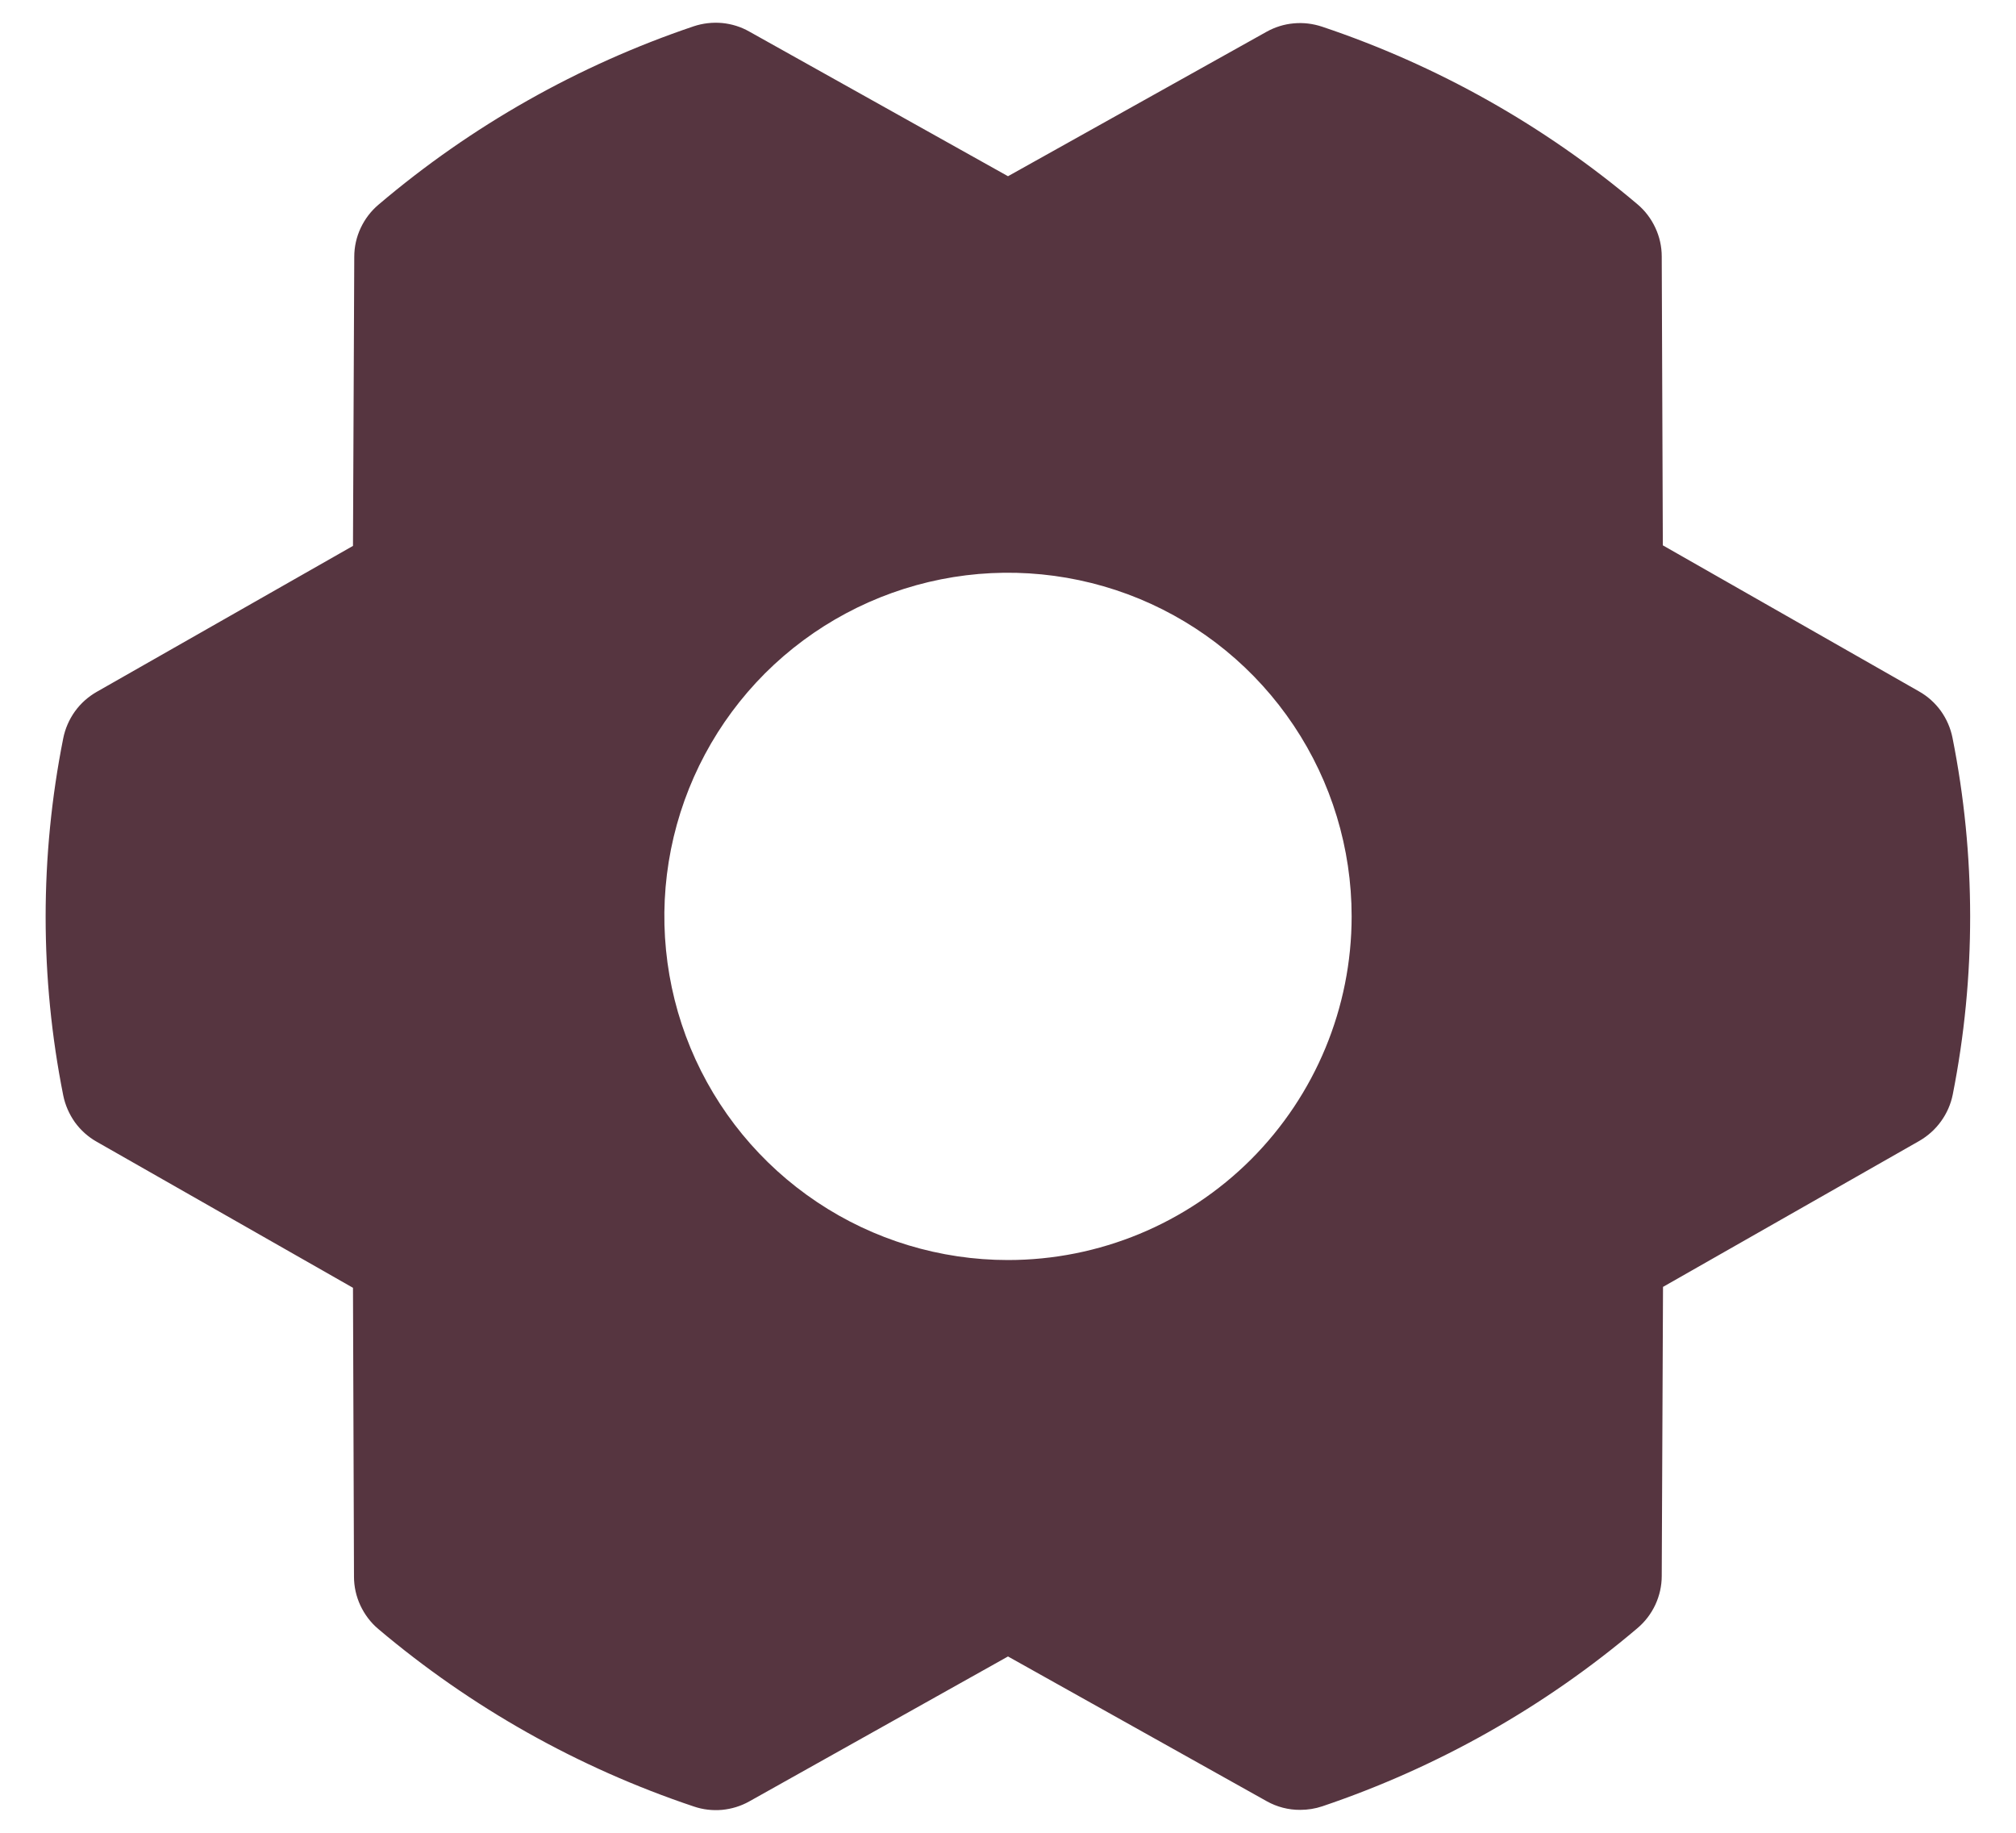 <svg width="22" height="20" viewBox="0 0 22 20" fill="none" xmlns="http://www.w3.org/2000/svg">
<path d="M21.307 8.051C21.286 7.945 21.242 7.845 21.18 7.758C21.117 7.671 21.036 7.598 20.942 7.545L18.146 5.951L18.134 2.799C18.134 2.69 18.11 2.583 18.064 2.485C18.018 2.386 17.952 2.299 17.869 2.229C16.855 1.371 15.686 0.713 14.427 0.291C14.327 0.258 14.222 0.245 14.118 0.255C14.014 0.264 13.912 0.296 13.821 0.347L11 1.923L8.176 0.344C8.085 0.292 7.983 0.261 7.879 0.251C7.774 0.242 7.669 0.254 7.57 0.287C6.311 0.712 5.144 1.372 4.131 2.233C4.048 2.303 3.982 2.39 3.936 2.488C3.89 2.586 3.866 2.693 3.866 2.802L3.852 5.957L1.055 7.55C0.961 7.604 0.88 7.676 0.817 7.764C0.755 7.851 0.711 7.951 0.69 8.057C0.434 9.343 0.434 10.667 0.69 11.953C0.711 12.058 0.755 12.158 0.817 12.246C0.88 12.333 0.961 12.406 1.055 12.459L3.852 14.053L3.863 17.206C3.863 17.314 3.887 17.421 3.933 17.52C3.979 17.618 4.045 17.706 4.128 17.776C5.143 18.634 6.311 19.291 7.571 19.713C7.67 19.747 7.775 19.759 7.879 19.75C7.984 19.74 8.085 19.709 8.176 19.658L11 18.076L13.824 19.656C13.935 19.718 14.061 19.751 14.189 19.75C14.271 19.75 14.353 19.737 14.43 19.711C15.689 19.286 16.856 18.627 17.869 17.767C17.952 17.697 18.018 17.61 18.064 17.512C18.11 17.413 18.134 17.306 18.134 17.198L18.148 14.043L20.945 12.45C21.038 12.396 21.119 12.324 21.182 12.236C21.245 12.149 21.289 12.049 21.31 11.943C21.564 10.658 21.563 9.336 21.307 8.051ZM11 13.75C10.258 13.75 9.533 13.53 8.917 13.118C8.3 12.706 7.819 12.12 7.535 11.435C7.252 10.75 7.177 9.996 7.322 9.268C7.467 8.541 7.824 7.873 8.348 7.348C8.873 6.824 9.541 6.467 10.268 6.322C10.996 6.177 11.75 6.252 12.435 6.535C13.12 6.819 13.706 7.3 14.118 7.917C14.53 8.533 14.75 9.258 14.75 10C14.75 10.995 14.355 11.948 13.652 12.652C12.948 13.355 11.995 13.75 11 13.75Z" fill="#563540"/>
</svg>
